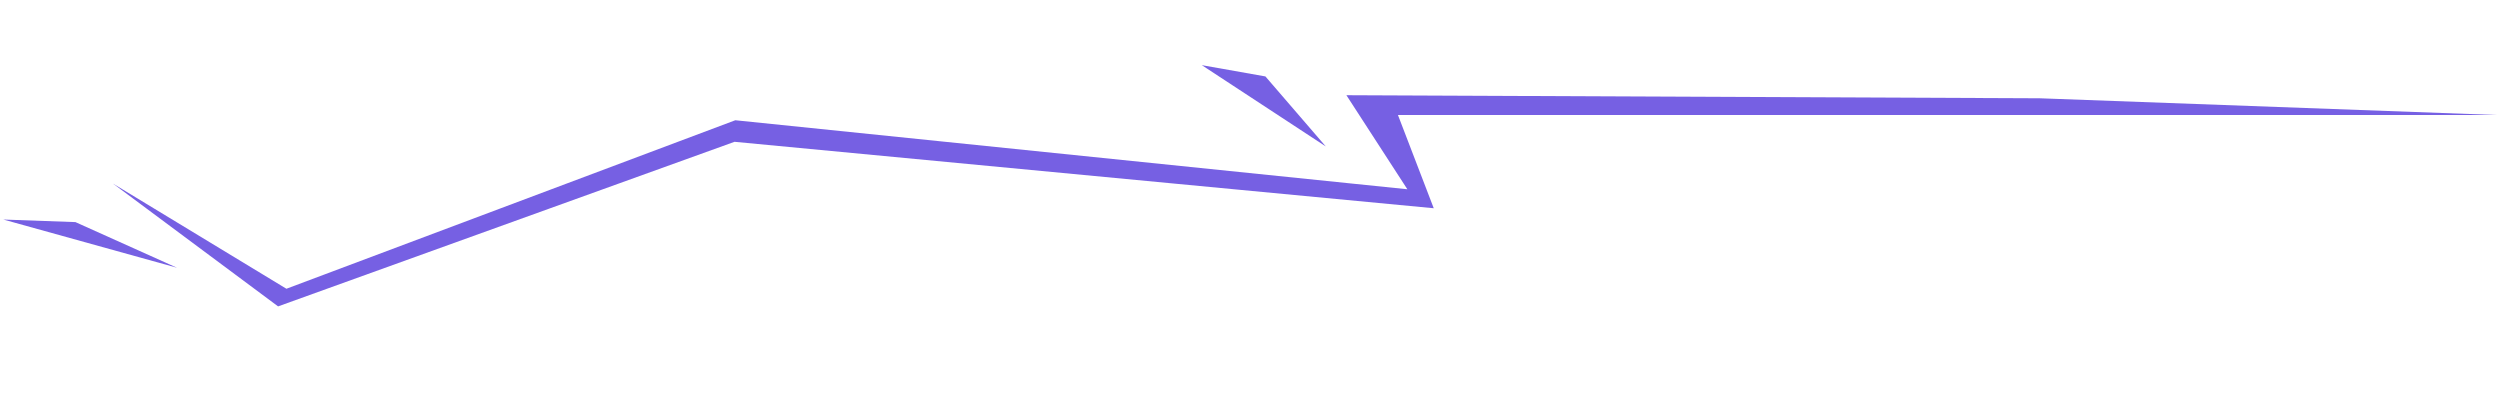 <svg width="991" height="160" viewBox="0 0 991 160" fill="none" xmlns="http://www.w3.org/2000/svg">
    <path d="M533.712 37.74L808.589 38.961L990 45.599L554.15 45.599L568.339 82.549L291.17 56.212L110.235 121.452L44.777 72.765L113.534 114.461L291.474 47.665L557.873 75.02L533.712 37.74Z" fill="#7660E3" />
    <path d="M501.609 30.297L525.54 58.048L476.392 25.826L501.609 30.297Z" fill="#7660E3" />
    <path d="M1.335 87.025L70.168 106.139L29.9 88.041L1.335 87.025Z" fill="#7660E3" />
</svg>